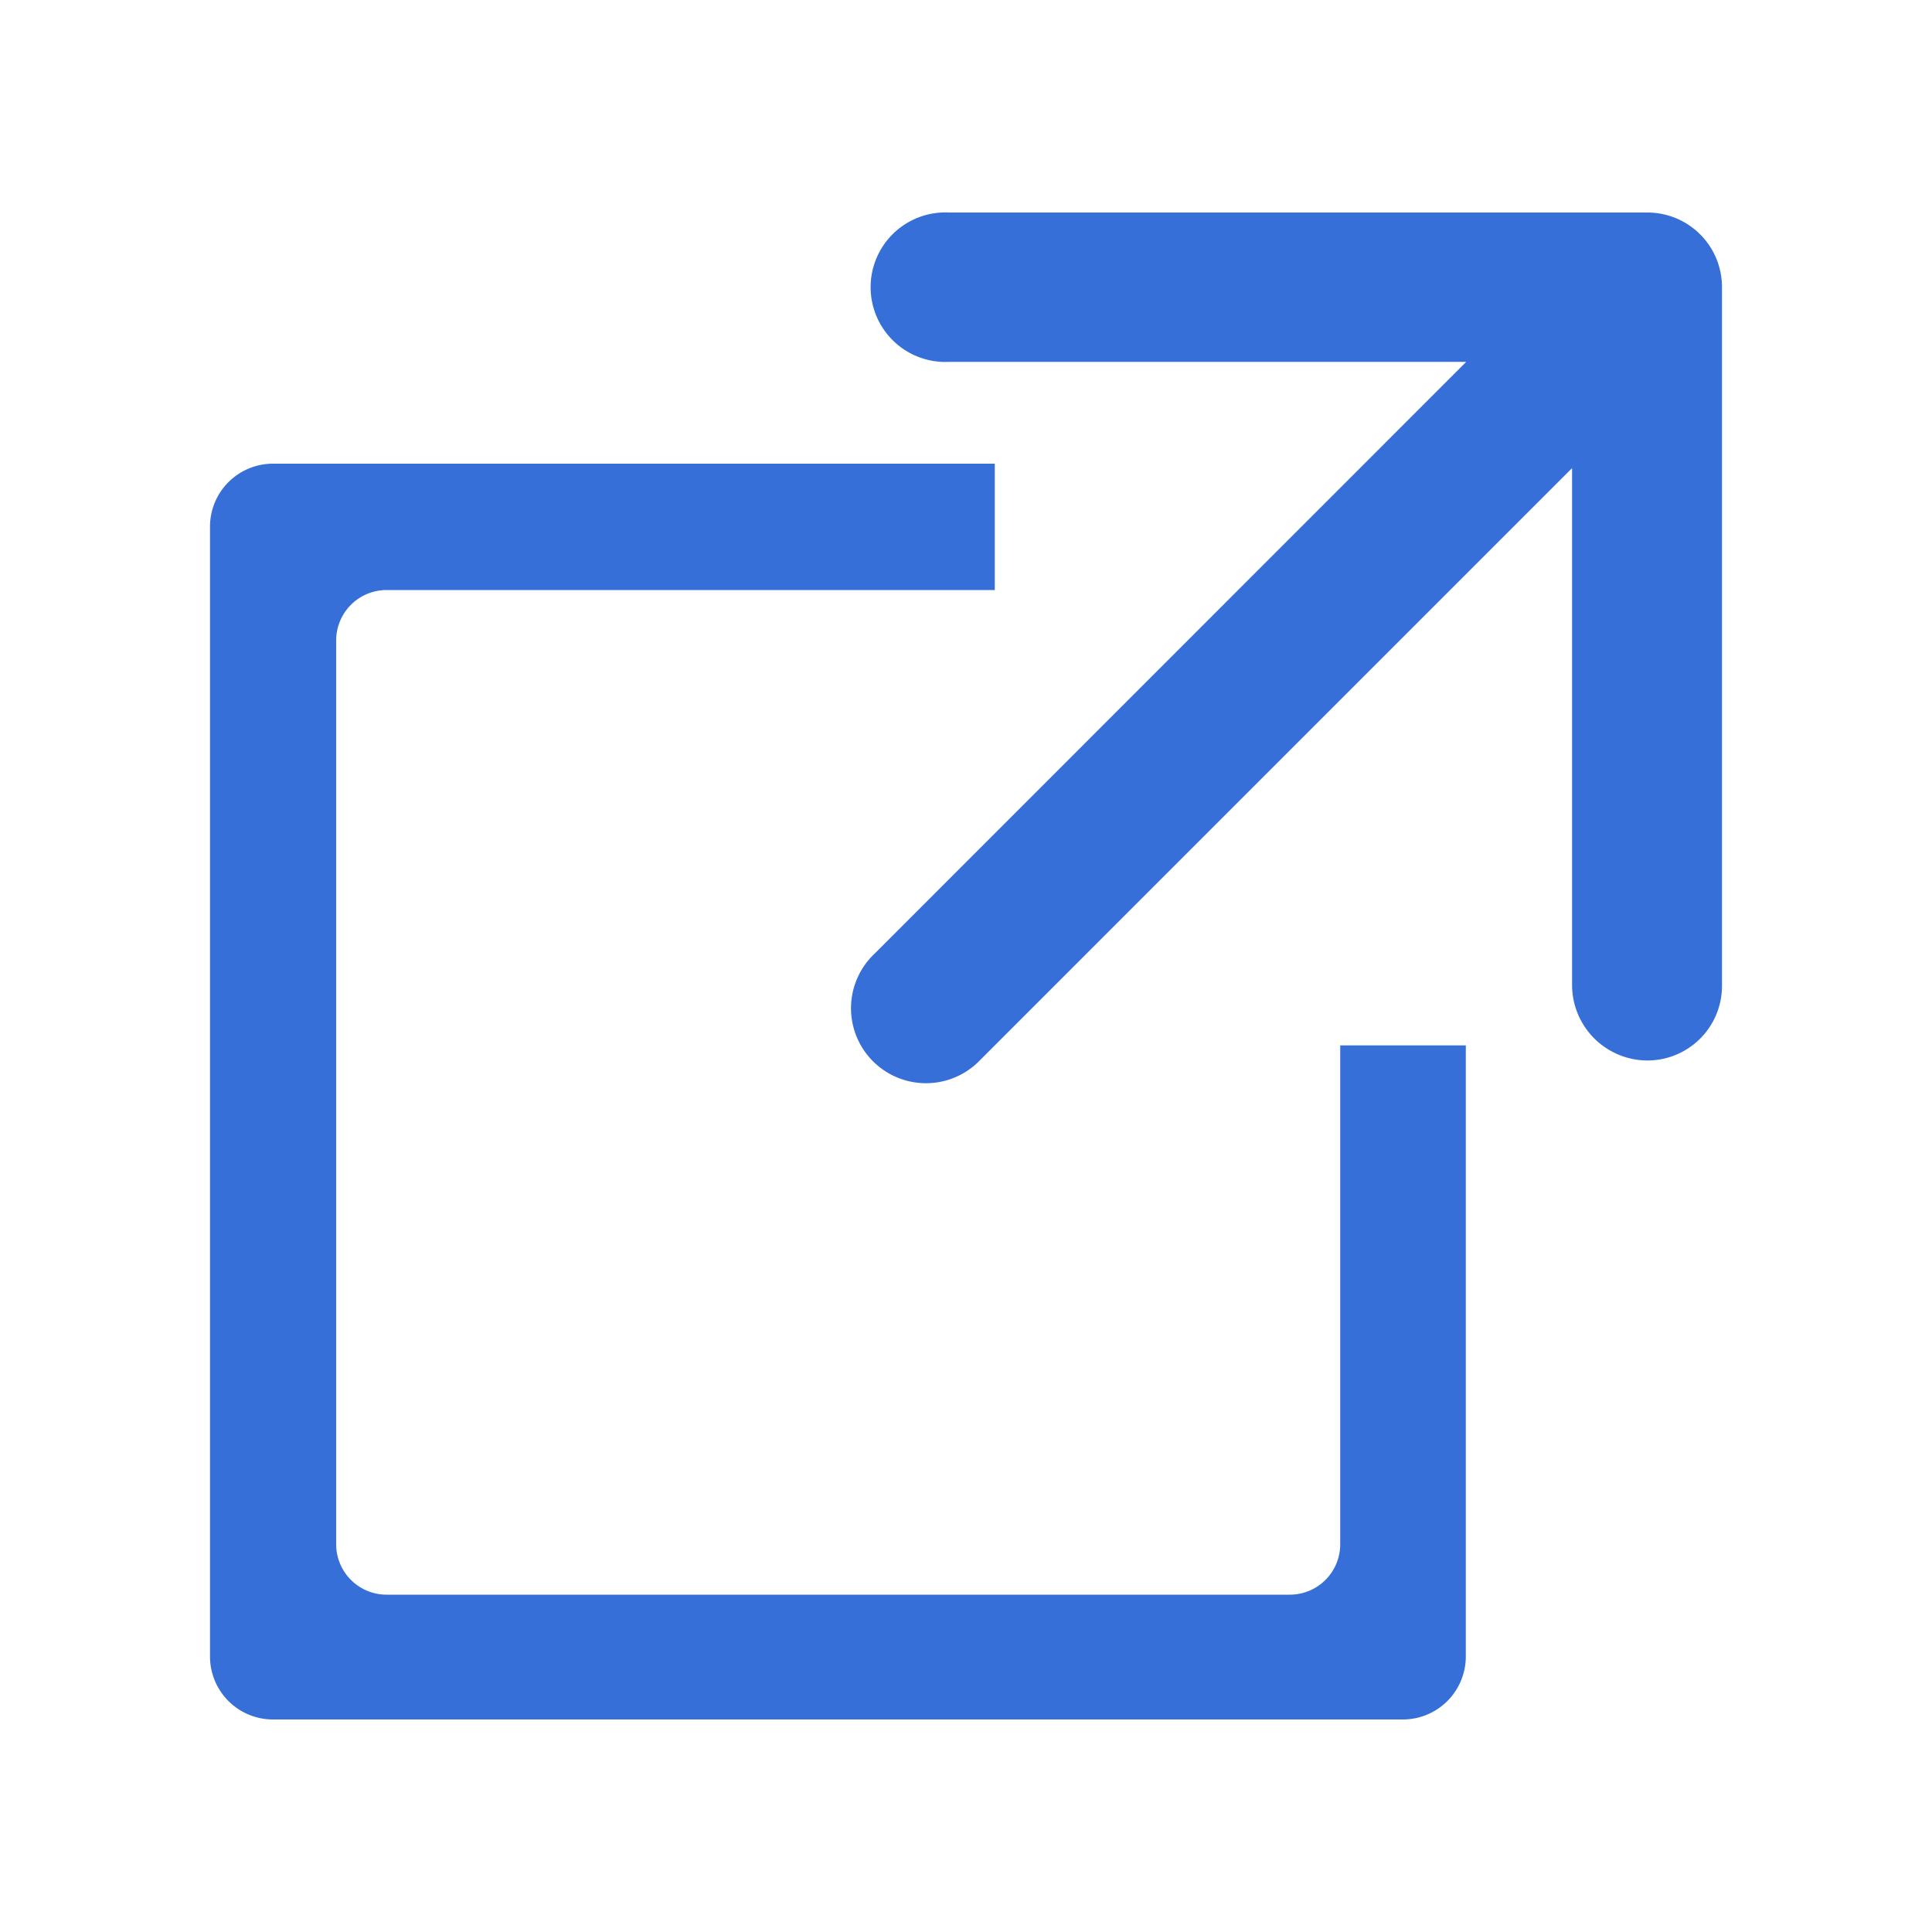 <svg class="icon" viewBox="0 0 100 100" xmlns="http://www.w3.org/2000/svg" aria-hidden="true" role="img"><g fill="#366fd8"><path d="M69.37 54.11v25.83a2.61 2.61 0 01-2.6 2.6H20a2.61 2.61 0 01-2.6-2.6v-46.8a2.61 2.61 0 012.6-2.6h31.49V24H14.12a3.26 3.26 0 00-3.25 3.25v58.5A3.26 3.26 0 0014.12 89h58.5a3.26 3.26 0 003.25-3.25V54.11z"/><path d="M50.75 54.85l30.62-30.62V51a3.91 3.91 0 003.9 3.89A3.86 3.86 0 0089.13 51V14.88A3.86 3.86 0 0085.27 11H49.13a3.87 3.87 0 100 7.73h26.76L45.26 49.37a3.88 3.88 0 105.49 5.48z"/></g></svg>
